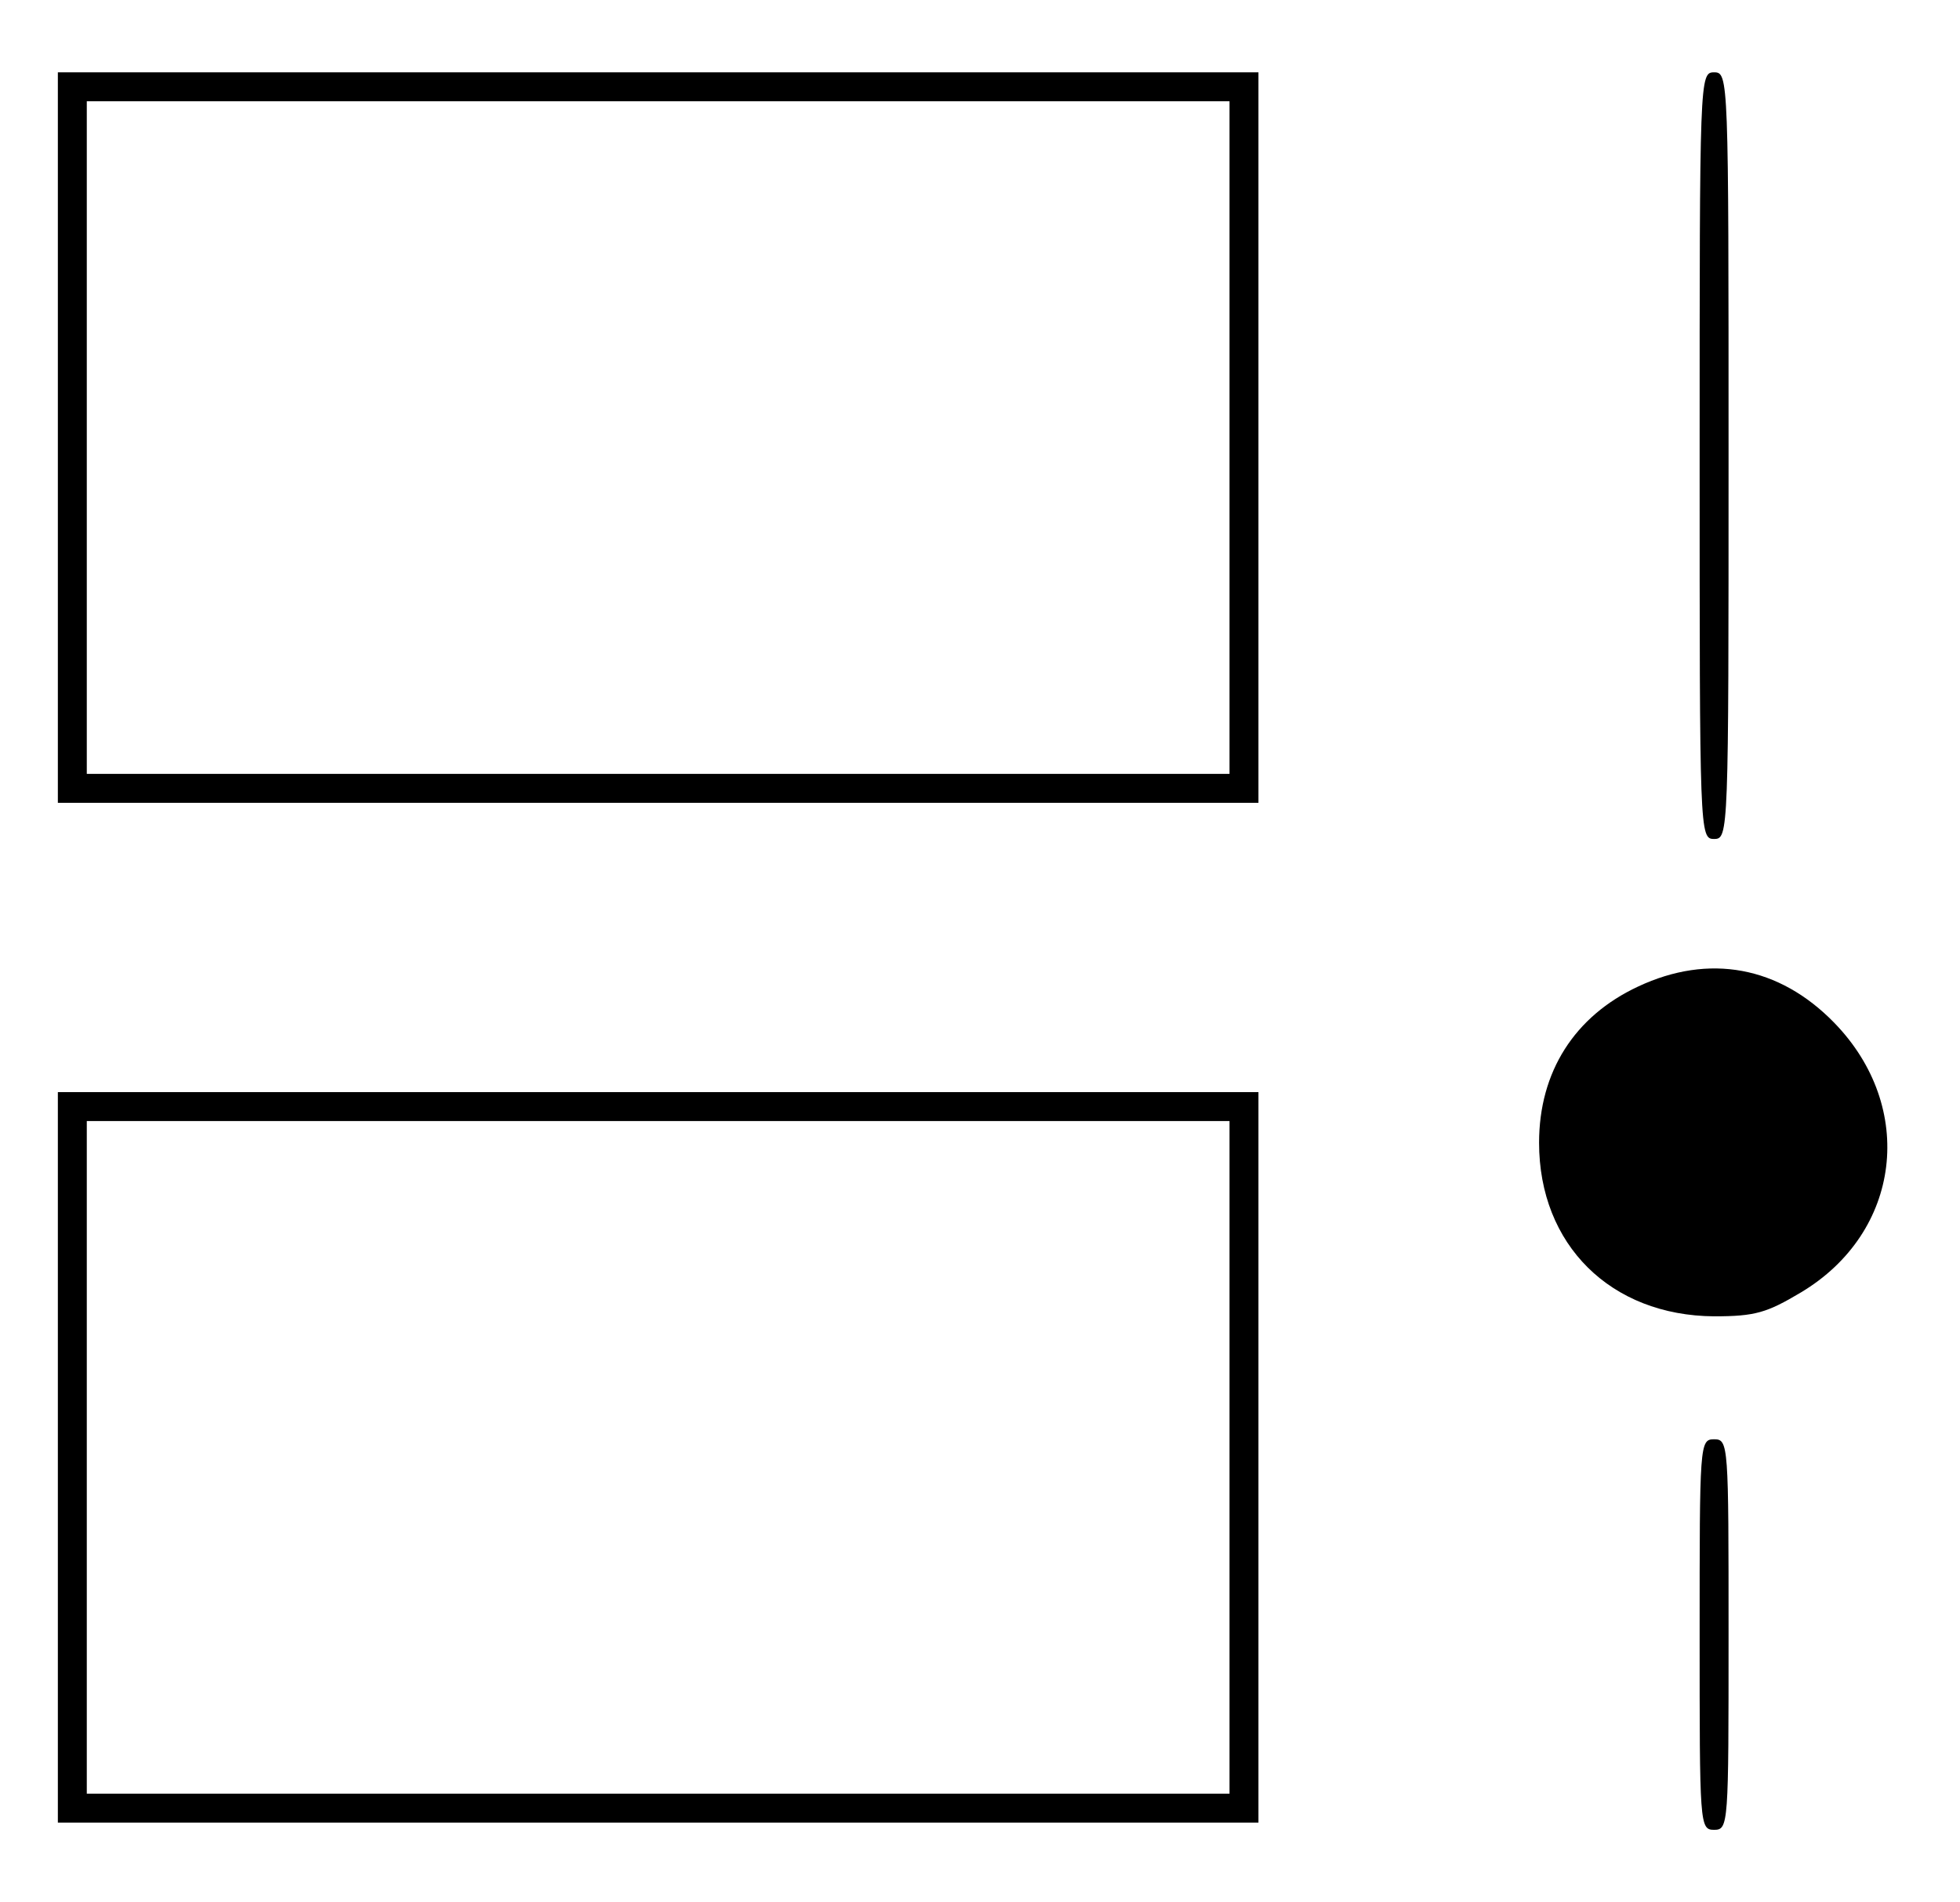 <?xml version="1.0" standalone="no"?>
<!DOCTYPE svg PUBLIC "-//W3C//DTD SVG 20010904//EN"
 "http://www.w3.org/TR/2001/REC-SVG-20010904/DTD/svg10.dtd">
<svg version="1.0" xmlns="http://www.w3.org/2000/svg"
 width="271pt" height="263pt" viewBox="0 0 271 263"
 preserveAspectRatio="xMidYMid meet">

<g transform="translate(0,263) scale(0.1,-0.1)"
fill="#000000" stroke="none">
<path d="M80 2025 l0 -505 830 0 830 0 0 505 0 505 -830 0 -830 0 0 -505z
m1620 0 l0 -465 -790 0 -790 0 0 465 0 465 790 0 790 0 0 -465z"/>
<path d="M2350 2000 c0 -523 0 -530 20 -530 20 0 20 7 20 530 0 523 0 530 -20
530 -20 0 -20 -7 -20 -530z"/>
<path d="M2265 1266 c-88 -41 -137 -118 -137 -216 0 -141 99 -239 242 -240 57
0 73 5 120 33 139 83 160 256 46 373 -76 78 -173 96 -271 50z"/>
<path d="M80 615 l0 -505 830 0 830 0 0 505 0 505 -830 0 -830 0 0 -505z
m1620 0 l0 -465 -790 0 -790 0 0 465 0 465 790 0 790 0 0 -465z"/>
<path d="M2350 370 c0 -263 0 -270 20 -270 20 0 20 7 20 270 0 263 0 270 -20
270 -20 0 -20 -7 -20 -270z"/>
</g>
</svg>
